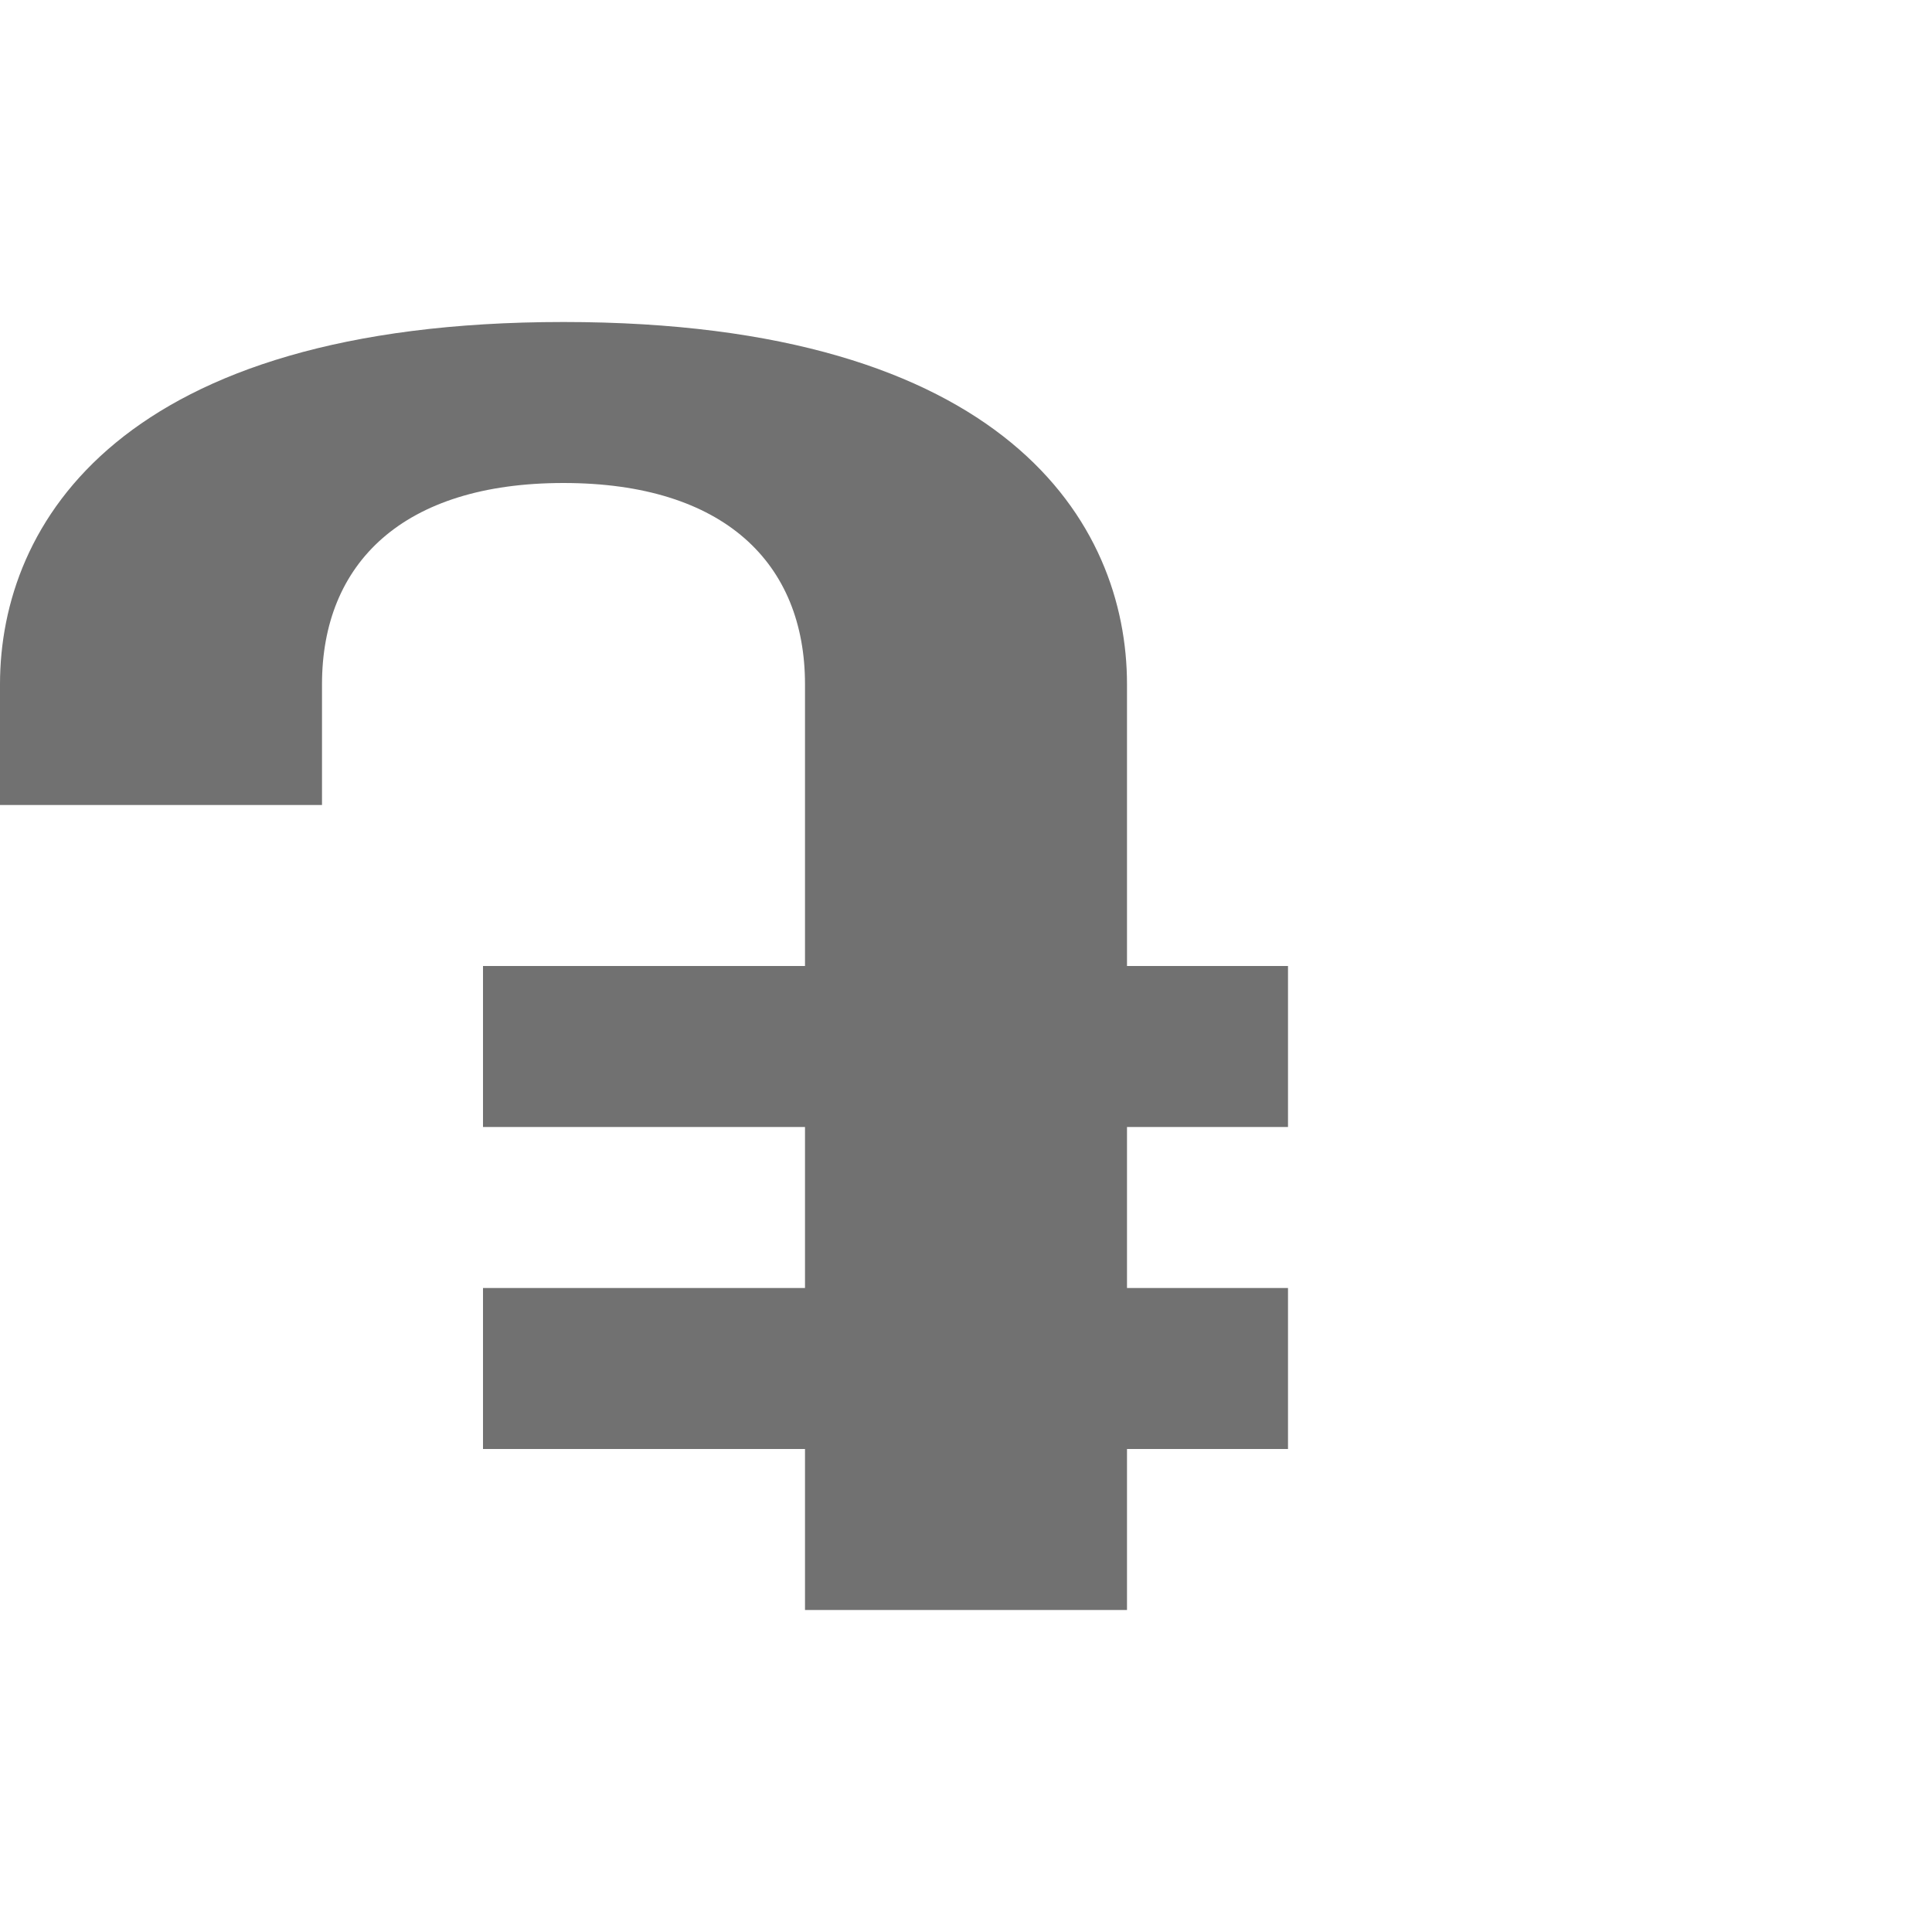 <?xml version="1.0" encoding="UTF-8" standalone="no"?>
<!-- Created with Inkscape (http://www.inkscape.org/) -->

<svg
   width="1200"
   height="1200"
   viewBox="0 0 1200 1200"
   version="1.1"
   id="svg1"
   inkscape:version="1.2.2 (732a01da63, 2022-12-09)"
   sodipodi:docname="1423_currency-dram-sign.svg"
   xml:space="preserve"
   xmlns:inkscape="http://www.inkscape.org/namespaces/inkscape"
   xmlns:sodipodi="http://sodipodi.sourceforge.net/DTD/sodipodi-0.dtd"
   xmlns="http://www.w3.org/2000/svg"
   xmlns:svg="http://www.w3.org/2000/svg"><sodipodi:namedview
     id="namedview1"
     pagecolor="#ffffff"
     bordercolor="#000000"
     borderopacity="0.25"
     inkscape:showpageshadow="2"
     inkscape:pageopacity="0.0"
     inkscape:pagecheckerboard="0"
     inkscape:deskcolor="#d1d1d1"
     inkscape:document-units="px"
     showgrid="true"
     inkscape:zoom="0.78606706"
     inkscape:cx="499.32127"
     inkscape:cy="704.1384"
     inkscape:window-width="1649"
     inkscape:window-height="1542"
     inkscape:window-x="991"
     inkscape:window-y="150"
     inkscape:window-maximized="0"
     inkscape:current-layer="layer1"
     showguides="false"><inkscape:grid
       id="grid1"
       units="px"
       originx="0"
       originy="0"
       spacingx="25"
       spacingy="25"
       empcolor="#0099e5"
       empopacity="0.302"
       color="#0099e5"
       opacity="0.149"
       empspacing="4"
       dotted="false"
       gridanglex="30"
       gridanglez="30"
       visible="true" /></sodipodi:namedview><defs
     id="defs1" /><g
     inkscape:label="Layer 1"
     inkscape:groupmode="layer"
     id="layer1"><path
       id="path2-8-6"
       style="fill:#000000;fill-opacity:0.555;fill-rule:evenodd;stroke-width:1"
       d="M 350 200 C 75.001 200 0 325 0 425 L 0 500 L 200 500 L 200 425 C 200 350 250 300 350 300 C 450 300 500 350 500 425 L 500 600 L 300 600 L 300 700 L 500 700 L 500 800 L 300 800 L 300 900 L 500 900 L 500 1000 L 700 1000 L 700 900 L 800 900 L 800 800 L 700 800 L 700 700 L 800 700 L 800 600 L 700 600 L 700 425 C 700 325 624.999 200 350 200 z " /></g></svg>
